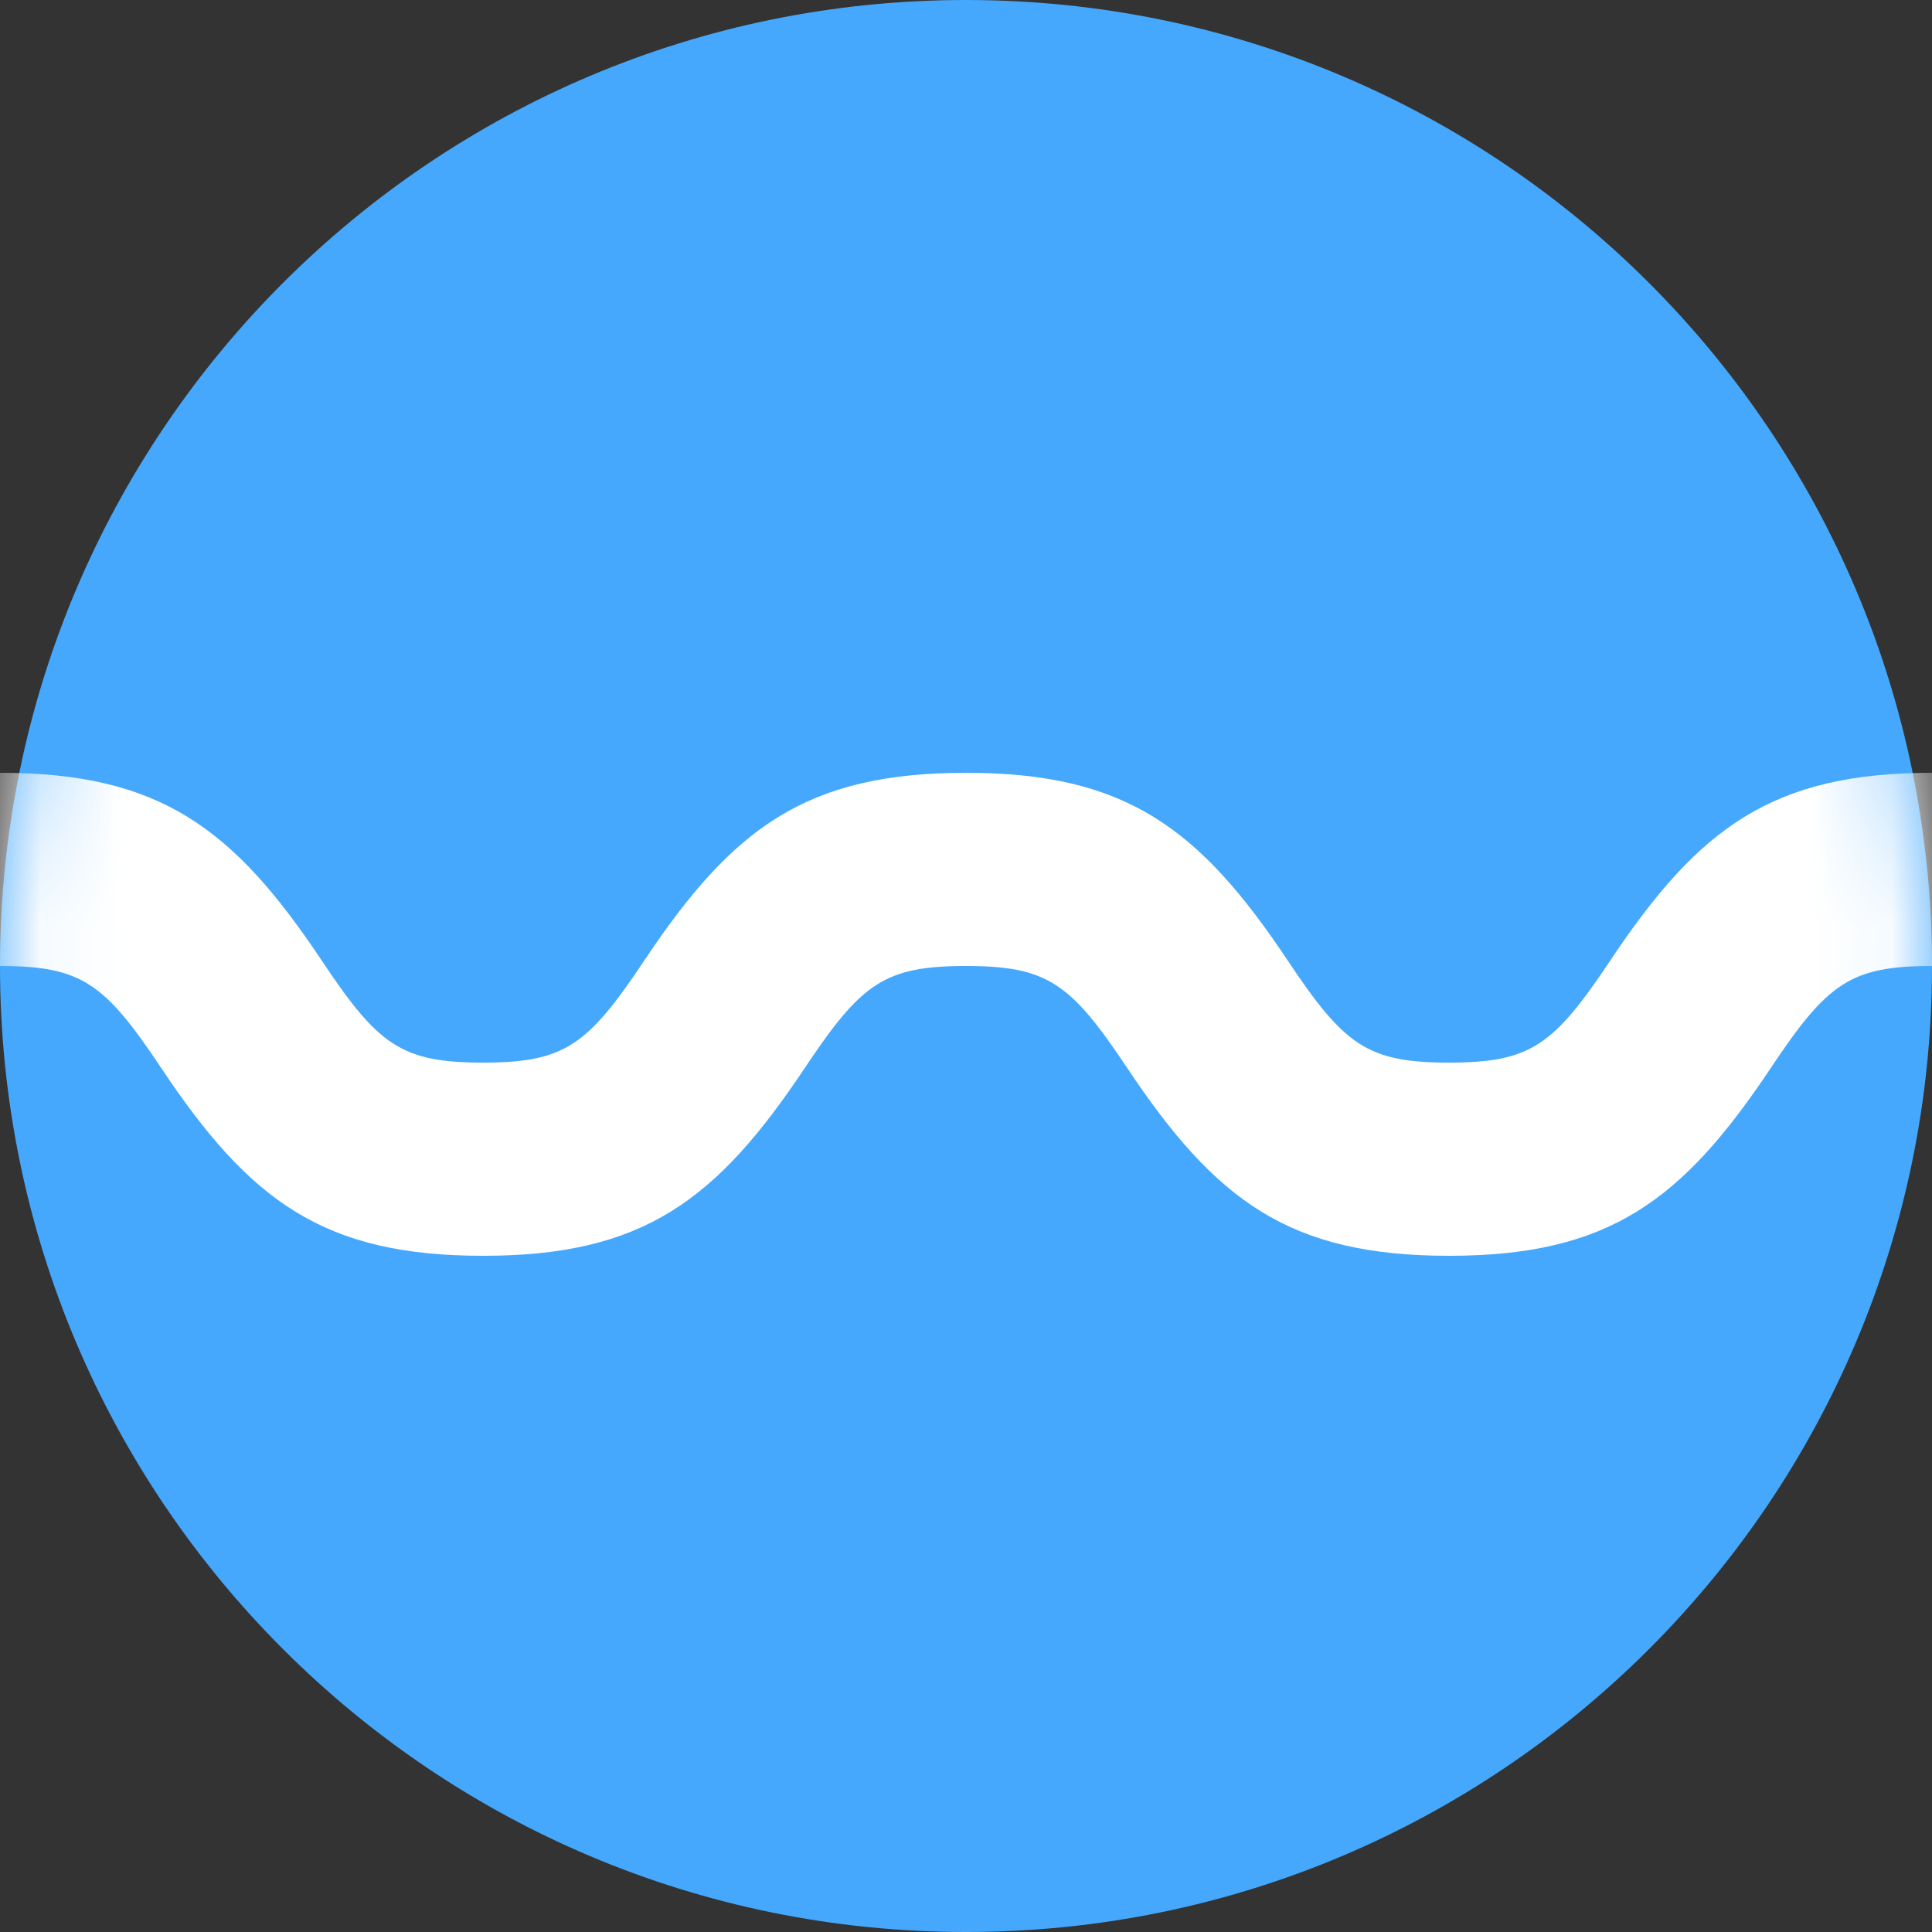 <svg fill="none" height="24" viewBox="0 0 24 24" width="24" xmlns="http://www.w3.org/2000/svg" xmlns:xlink="http://www.w3.org/1999/xlink"><rect x="0" y="0" width="24" height="24" fill="#333333" stroke="none"/><mask height="24" maskUnits="userSpaceOnUse" width="24" x="0" y="0"><path clip-rule="evenodd" d="m12 24c6.627 0 12-5.373 12-12 0-6.627-5.373-12-12-12-6.627 0-12 5.373-12 12 0 6.627 5.373 12 12 12z" fill="#fff" fill-rule="evenodd"/></mask><mask height="24" maskUnits="userSpaceOnUse" width="24" x="0" y="0"><path clip-rule="evenodd" d="m12 24c6.627 0 12-5.373 12-12 0-6.627-5.373-12-12-12-6.627 0-12 5.373-12 12 0 6.627 5.373 12 12 12z" fill="#fff" fill-rule="evenodd"/></mask><mask id="a" height="24" maskUnits="userSpaceOnUse" width="24" x="0" y="0"><path clip-rule="evenodd" d="m12 24c6.627 0 12-5.373 12-12 0-6.627-5.373-12-12-12-6.627 0-12 5.373-12 12 0 6.627 5.373 12 12 12z" fill="#fff" fill-rule="evenodd"/></mask><path clip-rule="evenodd" d="m12 24c6.627 0 12-5.373 12-12 0-6.627-5.373-12-12-12-6.627 0-12 5.373-12 12 0 6.627 5.373 12 12 12z" fill="#45a8fc" fill-rule="evenodd"/><g mask="url(#a)"><path d="m42 13.2v2.4c-1.986 0-2.899-.685-3.998-2.334-.7-1.05-.987-1.266-2.002-1.266s-1.301.215-2.002 1.266c-1.1 1.65-2.013 2.334-3.998 2.334s-2.899-.685-3.998-2.334c-.7-1.05-.987-1.266-2.002-1.266s-1.301.215-2.002 1.266c-1.1 1.65-2.013 2.334-3.998 2.334s-2.899-.685-3.998-2.334c-.7-1.05-.987-1.266-2.002-1.266s-1.301.215-2.002 1.266c-1.1 1.65-2.013 2.334-3.998 2.334s-2.899-.685-3.998-2.334c-.7-1.05-.987-1.266-2.002-1.266s-1.301.215-2.002 1.266c-1.1 1.65-2.013 2.334-3.998 2.334v-2.4c1.014 0 1.301-.215 2.002-1.266 1.1-1.65 2.013-2.334 3.998-2.334s2.899.685 3.998 2.334c.7 1.05.987 1.266 2.002 1.266s1.301-.215 2.002-1.266c1.1-1.65 2.013-2.334 3.998-2.334s2.899.685 3.998 2.334c.7 1.05.987 1.266 2.002 1.266s1.301-.215 2.002-1.266c1.1-1.65 2.013-2.334 3.998-2.334s2.899.685 3.998 2.334c.7 1.05.987 1.266 2.002 1.266s1.301-.215 2.002-1.266c1.1-1.65 2.013-2.334 3.998-2.334s2.899.685 3.998 2.334c.7 1.05.987 1.266 2.002 1.266z" fill="#fff"/></g></svg>